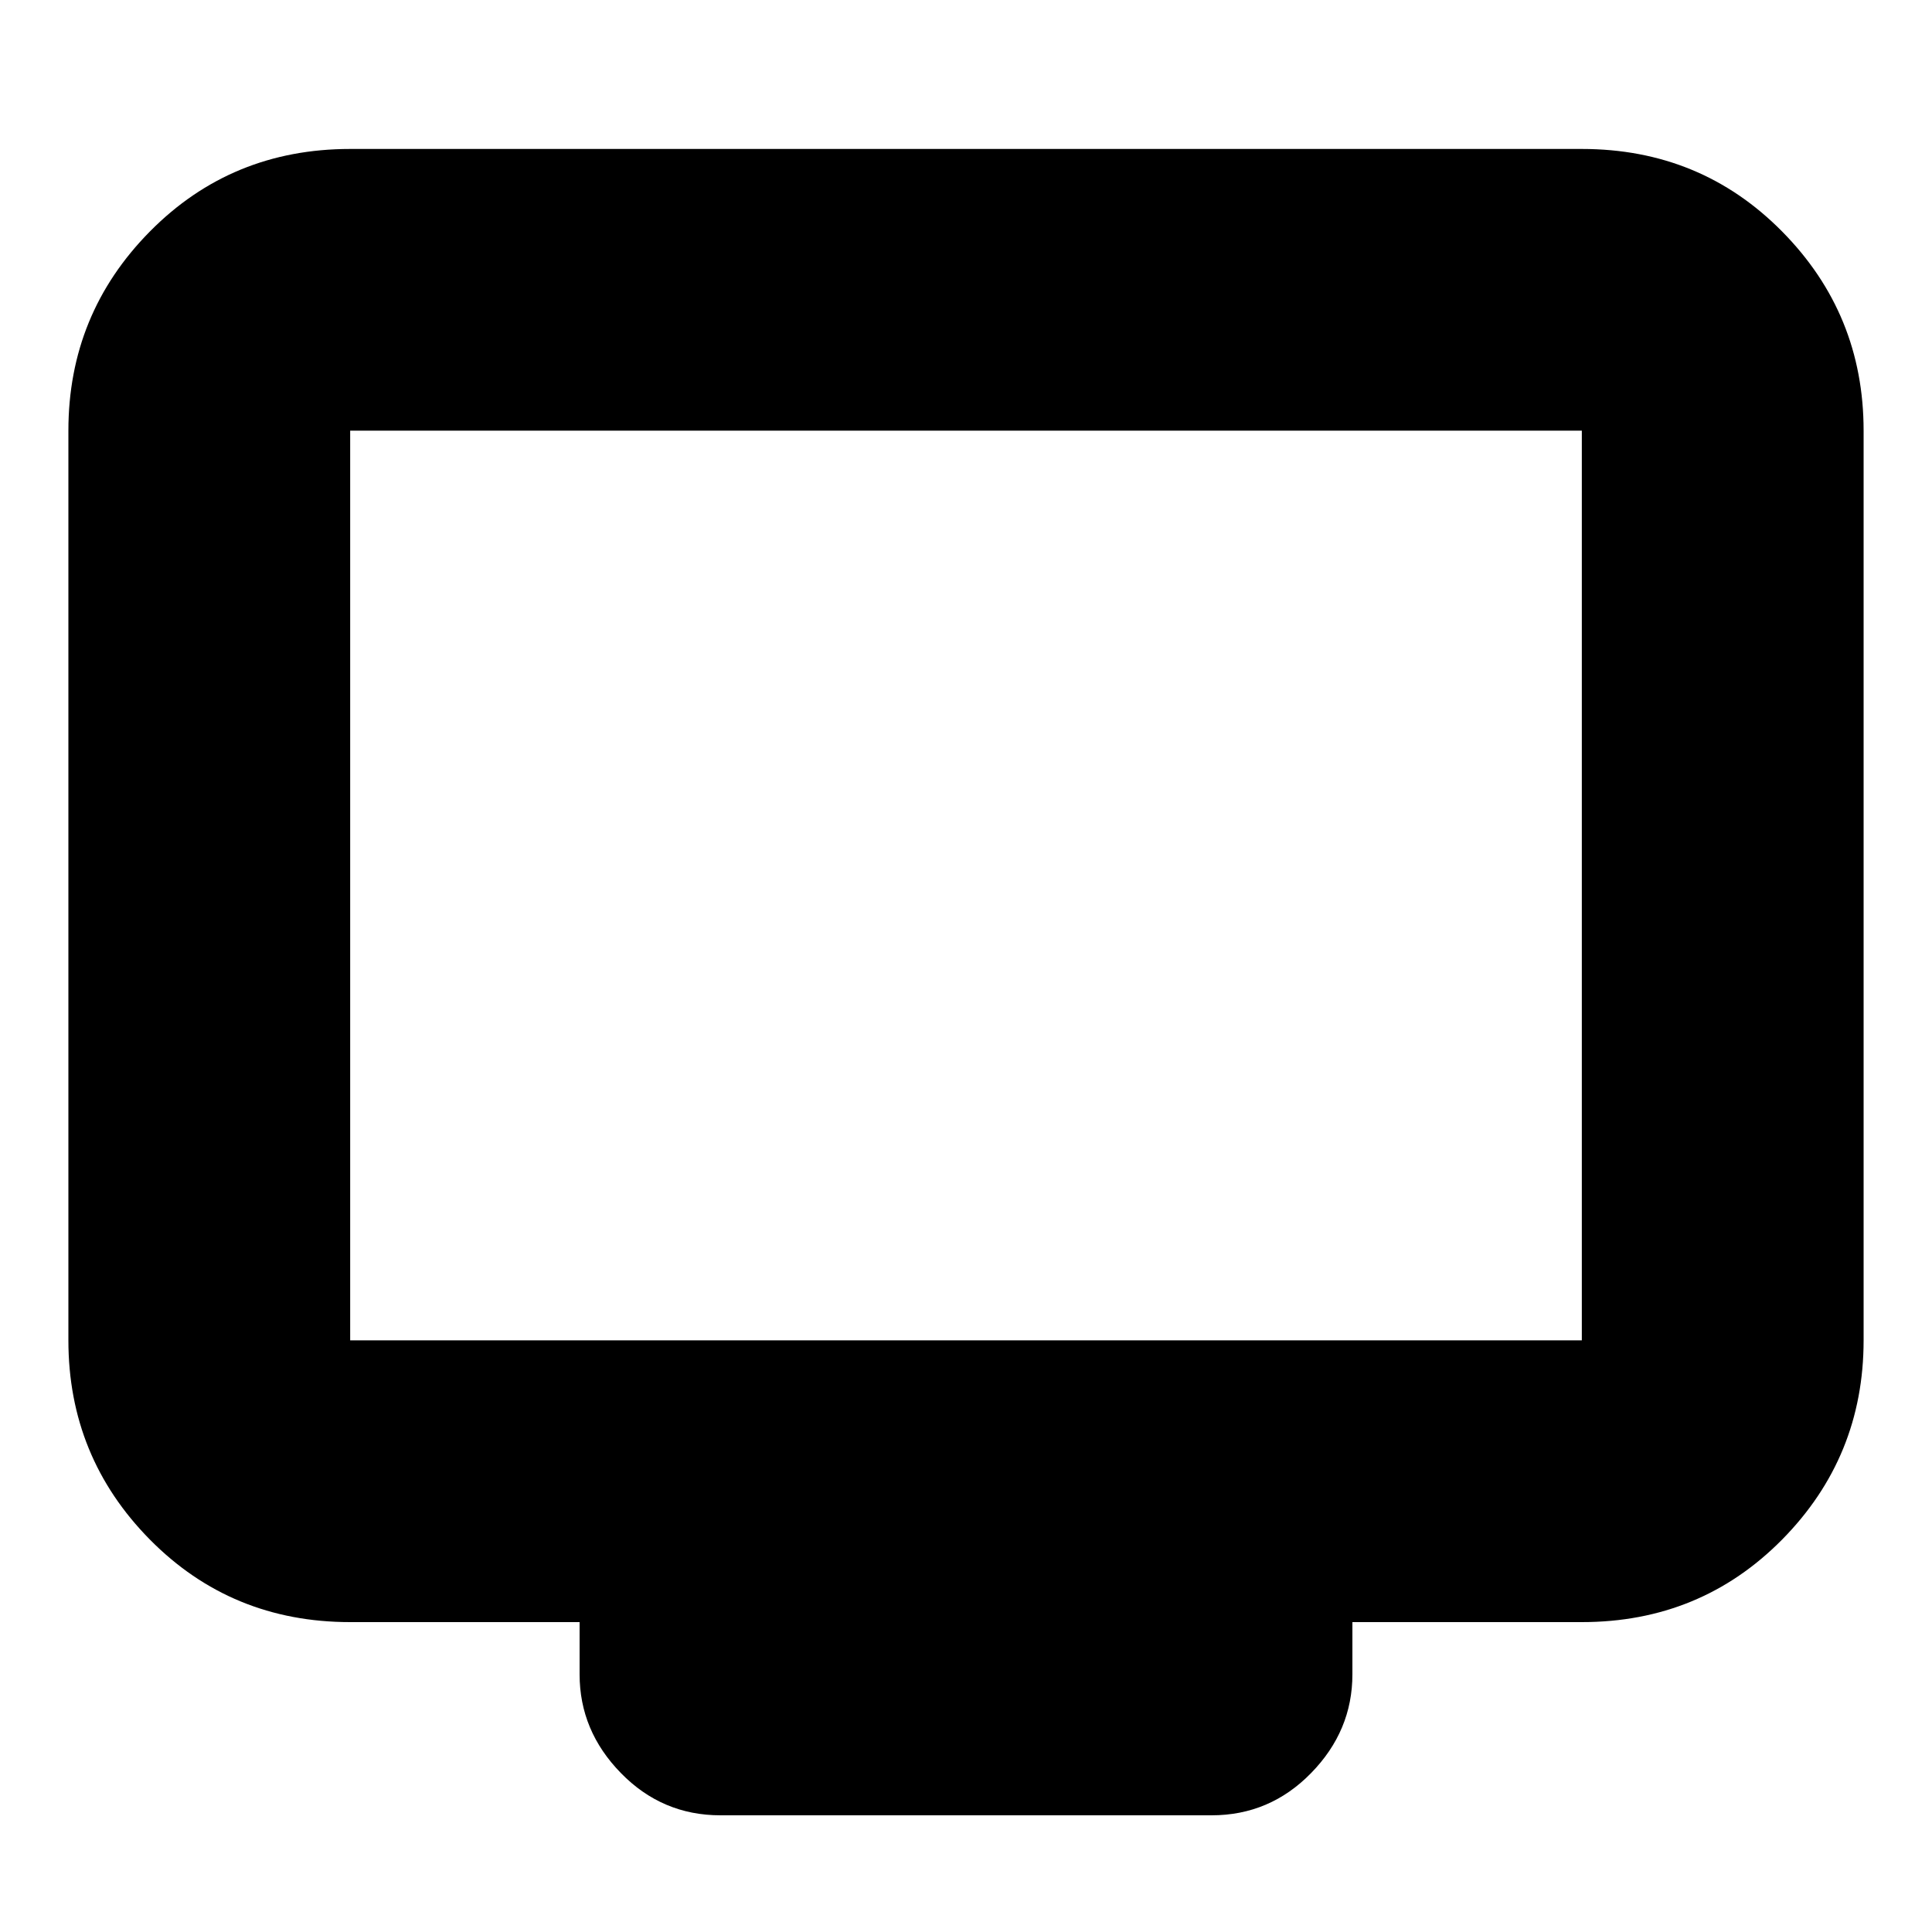 <svg xmlns="http://www.w3.org/2000/svg" height="20" width="20"><path d="M7.458 18.792q-.604 0-1.031-.438Q6 17.917 6 17.333v-.541H3.625q-1.229 0-2.073-.854-.844-.855-.844-2.063V4.458q0-1.208.844-2.062.844-.854 2.073-.854h12.75q1.229 0 2.073.854.844.854.844 2.062v9.417q0 1.208-.844 2.063-.844.854-2.073.854H14v.541q0 .584-.427 1.021-.427.438-1.031.438Zm-3.833-4.917h12.75V4.458H3.625v9.417Zm0 0V4.458v9.417Z"/></svg>